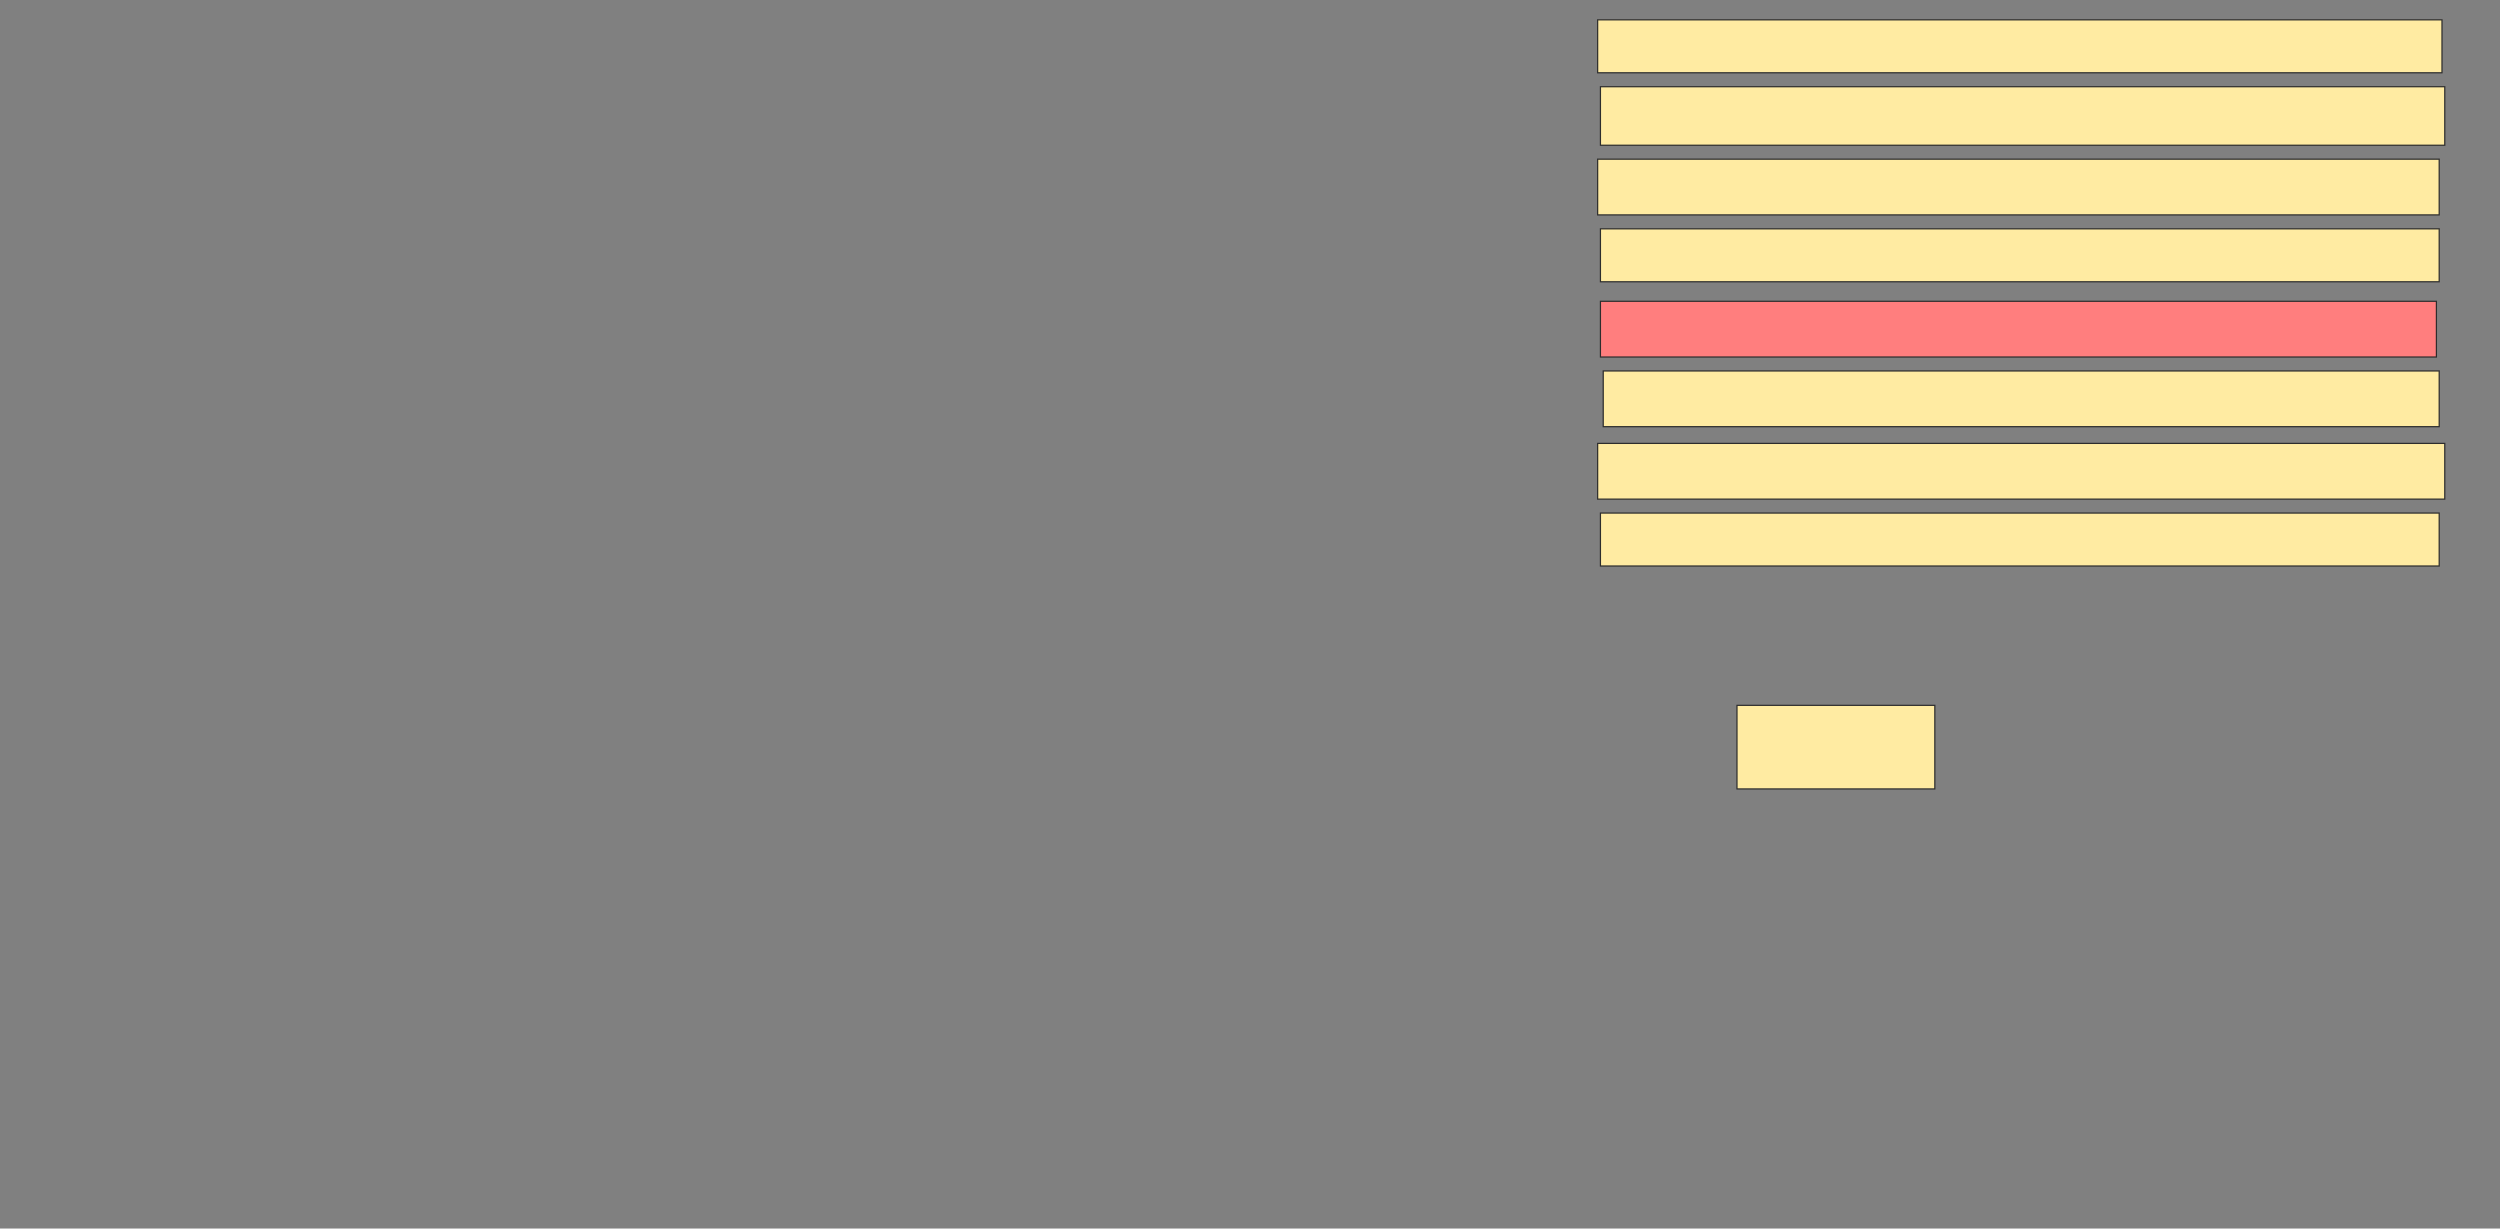 <svg xmlns="http://www.w3.org/2000/svg" width="2039" height="1002">
 <rect width="100%" height="100%" fill="#808080" stroke="none"/>
 <!-- Created with Image Occlusion Enhanced -->
 <g>
  <title>Labels</title>
 </g>
 <g>
  <title>Masks</title>
  <rect id="834e77a2072d422393933a5576e20028-ao-1" height="68.182" width="161.364" y="575.273" x="1416.682" stroke="#2D2D2D" fill="#FFEBA2"/>
  <rect id="834e77a2072d422393933a5576e20028-ao-2" height="43.182" width="684.091" y="418.455" x="1305.318" stroke="#2D2D2D" fill="#FFEBA2"/>
  <rect id="834e77a2072d422393933a5576e20028-ao-3" height="45.455" width="690.909" y="361.636" x="1303.046" stroke="#2D2D2D" fill="#FFEBA2"/>
  <rect id="834e77a2072d422393933a5576e20028-ao-4" height="45.455" width="681.818" y="302.545" x="1307.591" stroke="#2D2D2D" fill="#FFEBA2"/>
  <rect id="834e77a2072d422393933a5576e20028-ao-5" height="45.455" width="681.818" y="245.727" x="1305.318" stroke="#2D2D2D" fill="#FF7E7E" class="qshape"/>
  <rect id="834e77a2072d422393933a5576e20028-ao-6" height="43.182" width="684.091" y="186.636" x="1305.318" stroke="#2D2D2D" fill="#FFEBA2"/>
  <rect id="834e77a2072d422393933a5576e20028-ao-7" height="45.455" width="686.364" y="129.818" x="1303.046" stroke="#2D2D2D" fill="#FFEBA2"/>
  <rect id="834e77a2072d422393933a5576e20028-ao-8" height="47.727" width="688.636" y="70.727" x="1305.318" stroke="#2D2D2D" fill="#FFEBA2"/>
  <rect id="834e77a2072d422393933a5576e20028-ao-9" height="43.182" width="688.636" y="16.182" x="1303.046" stroke="#2D2D2D" fill="#FFEBA2"/>
 </g>
</svg>
